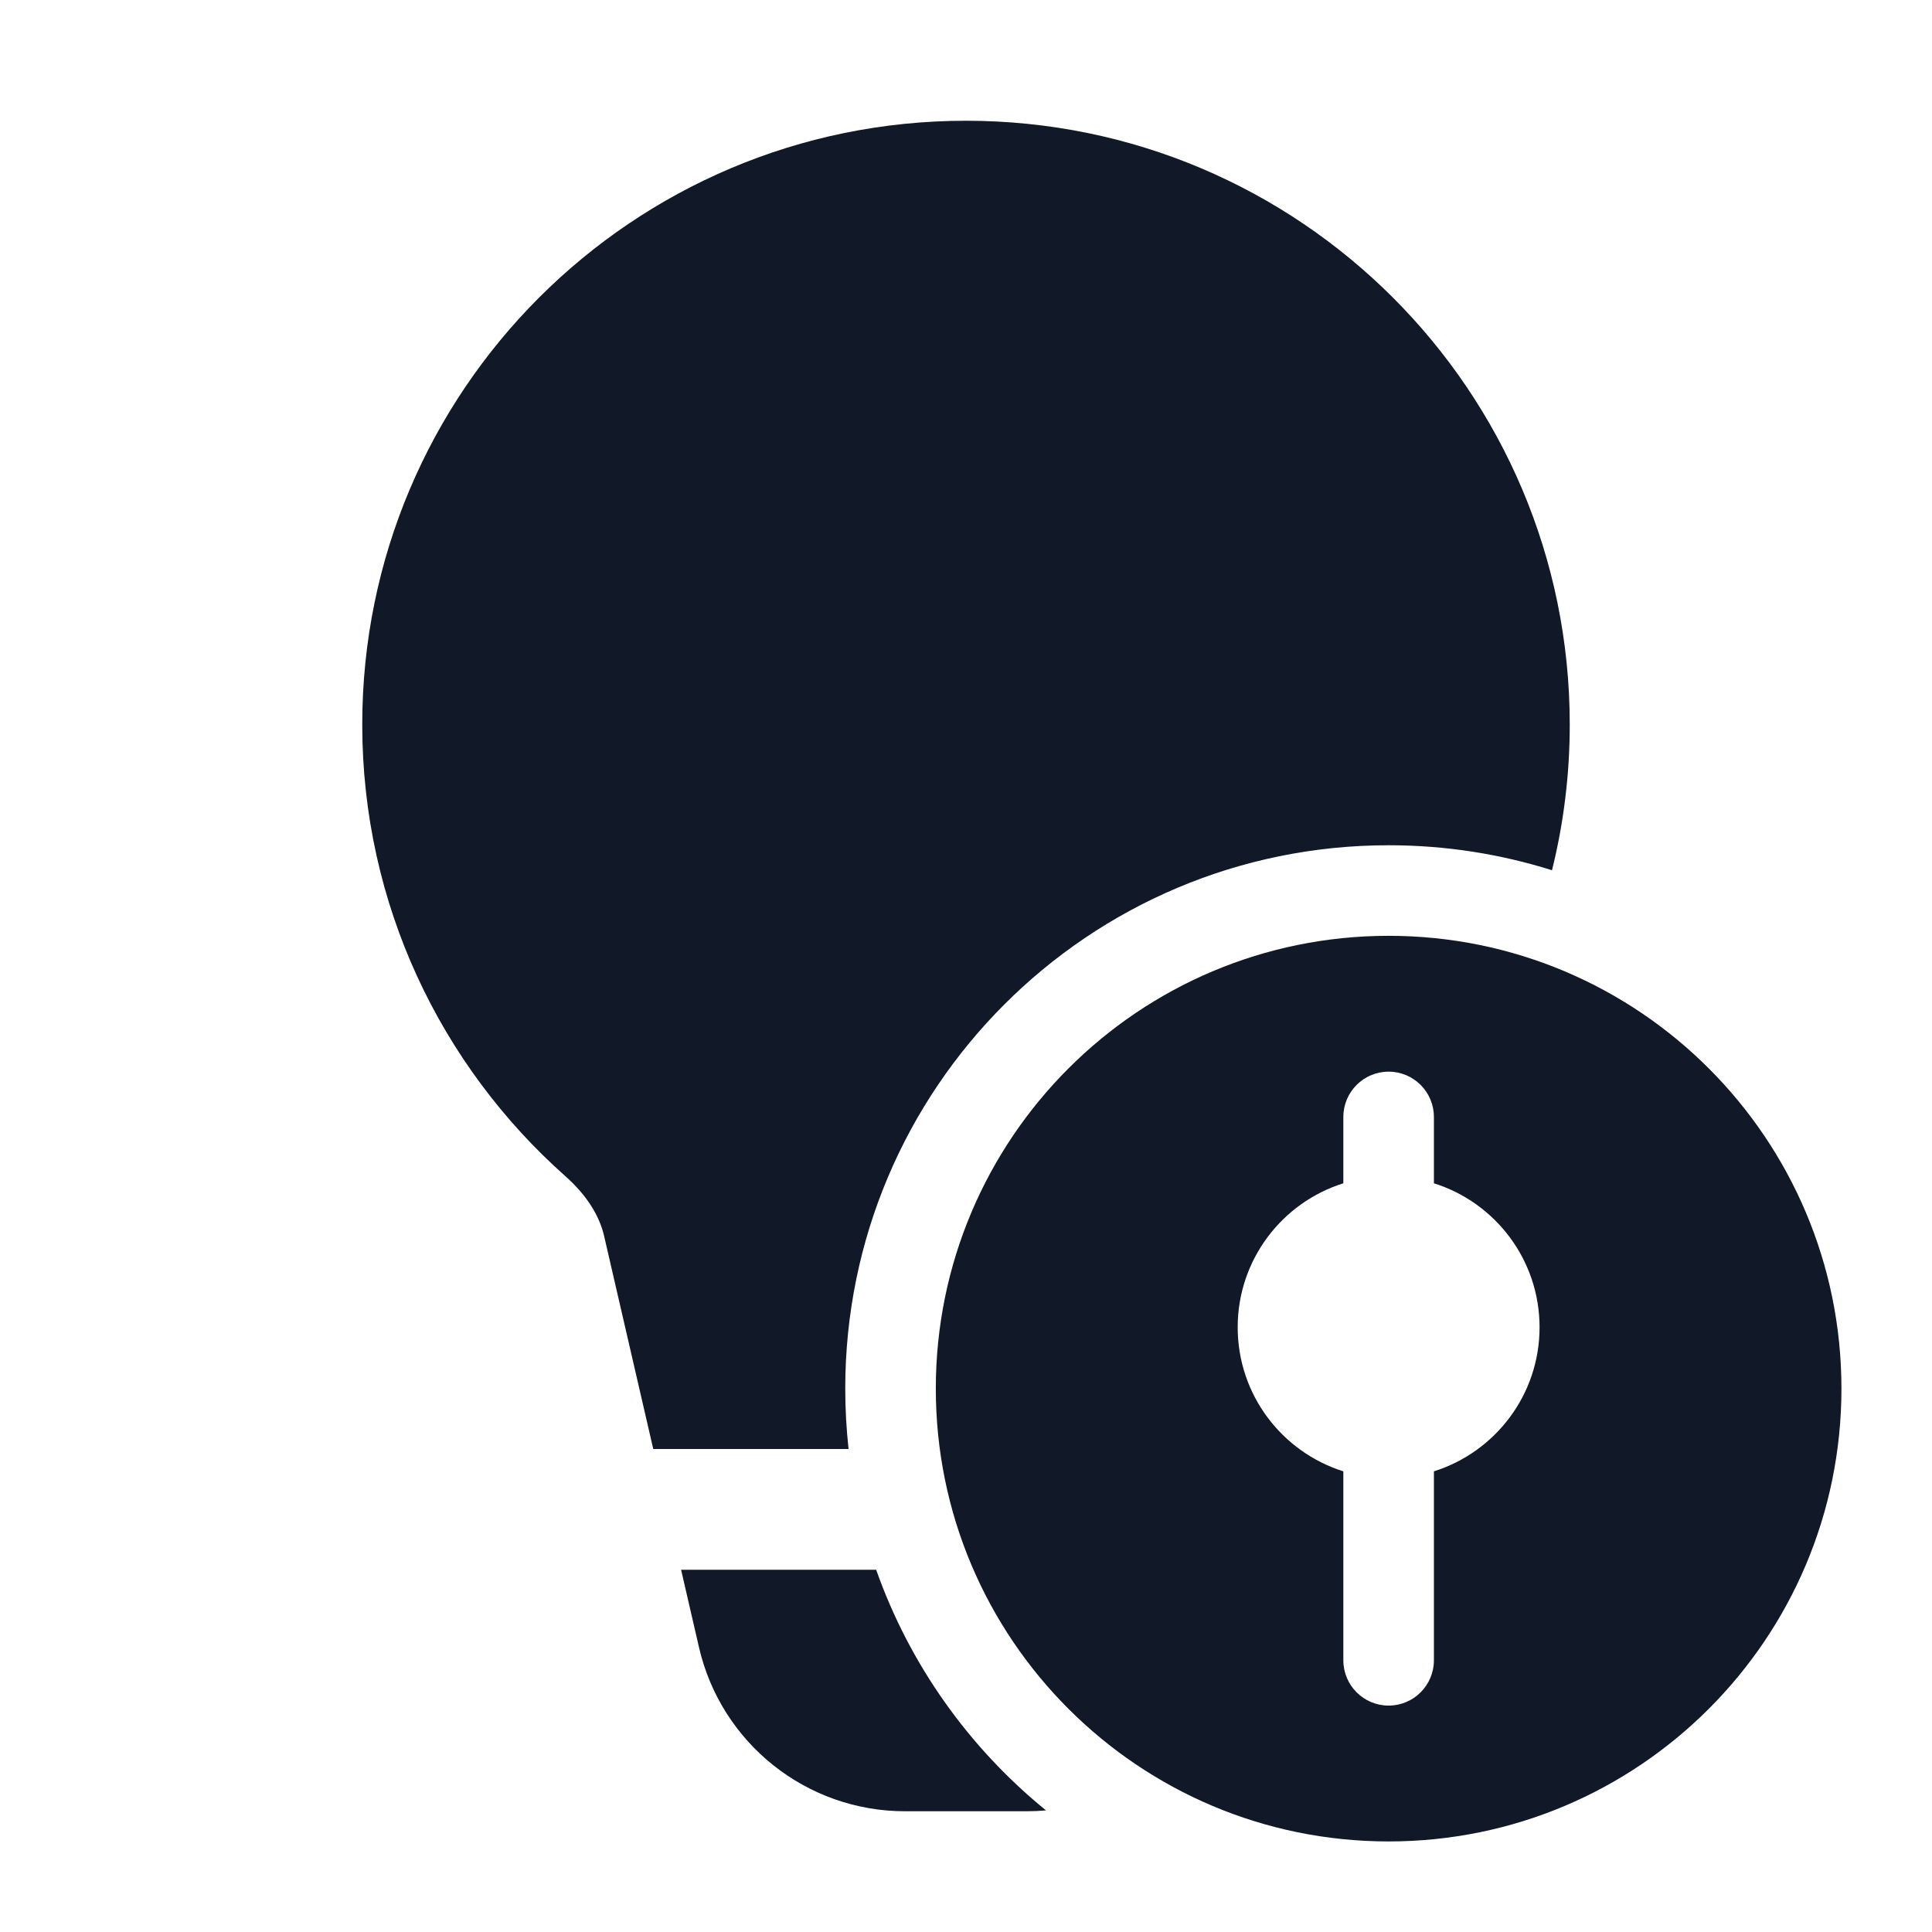 <svg width="32" height="32" viewBox="0 0 32 32" fill="none" xmlns="http://www.w3.org/2000/svg">
<path d="M16 2C10.477 2 6 6.477 6 12C6 14.977 7.302 17.651 9.365 19.482C9.708 19.786 9.926 20.127 10.005 20.468L10.82 24H14.055C14.019 23.672 14 23.338 14 23C14 18.029 18.029 14 23 14C23.943 14 24.852 14.145 25.706 14.414C25.898 13.641 26 12.832 26 12C26 6.477 21.523 2 16 2Z" fill="#111827"/>
<path d="M11.281 26H14.512C15.069 27.577 16.053 28.951 17.325 29.986C17.222 29.995 17.117 30 17.011 30H14.989C13.359 30 11.945 28.875 11.578 27.287L11.281 26Z" fill="#111827"/>
<path d="M30.5 23C30.5 27.142 27.142 30.5 23 30.5C18.858 30.5 15.5 27.142 15.5 23C15.5 18.858 18.858 15.5 23 15.5C27.142 15.5 30.5 18.858 30.5 23ZM23 17.75C22.586 17.75 22.25 18.086 22.25 18.5V19.599C21.236 19.917 20.5 20.865 20.5 21.984C20.5 23.104 21.236 24.051 22.25 24.37V27.5C22.25 27.914 22.586 28.25 23 28.25C23.414 28.25 23.75 27.914 23.75 27.5V24.37C24.764 24.051 25.5 23.104 25.5 21.984C25.5 20.865 24.764 19.917 23.75 19.599V18.5C23.75 18.086 23.414 17.75 23 17.75Z" fill="#111827"/>
</svg>
